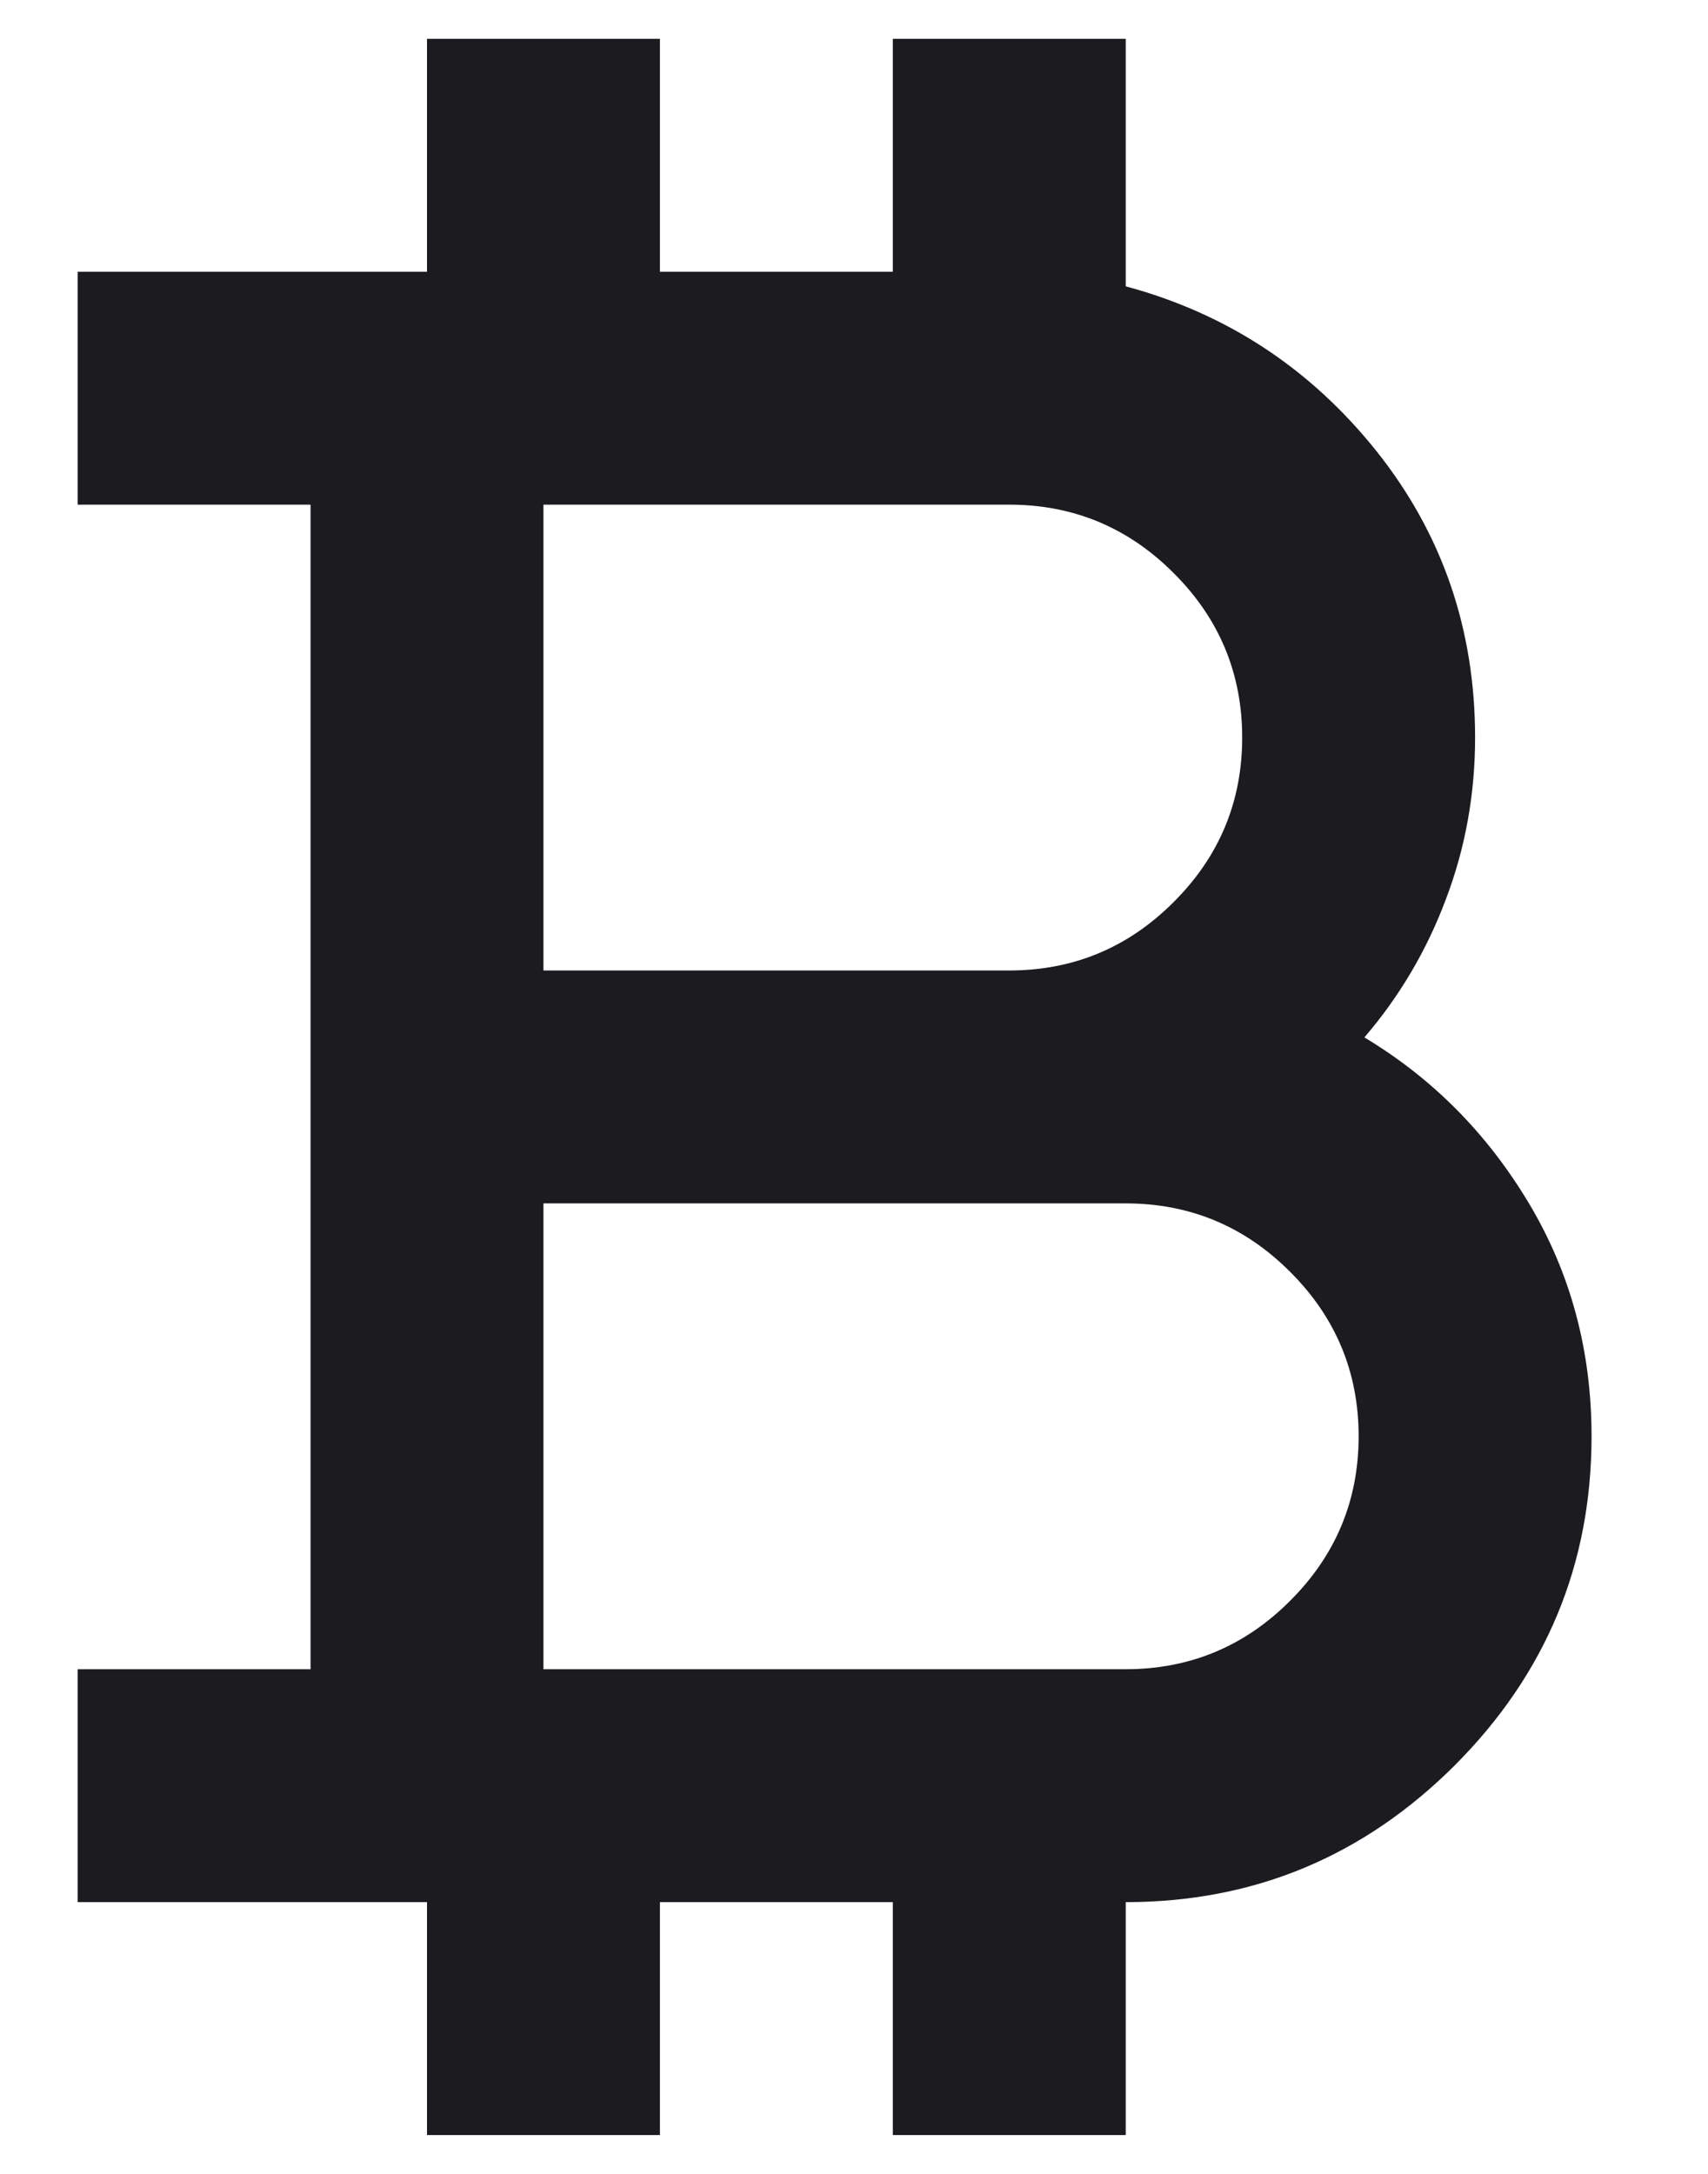 <svg width="11" height="14" viewBox="0 0 11 14" fill="none" xmlns="http://www.w3.org/2000/svg">
<path d="M2.75 13.75V12.25H0.5V10.75H2V3.25H0.5V1.75H2.75V0.25H4.25V1.75H5.75V0.25H7.25V1.844C7.9 2.019 8.438 2.372 8.863 2.903C9.287 3.434 9.5 4.05 9.5 4.75C9.5 5.112 9.438 5.459 9.312 5.791C9.188 6.122 9.012 6.419 8.787 6.681C9.225 6.944 9.578 7.3 9.847 7.75C10.116 8.2 10.25 8.7 10.25 9.25C10.25 10.075 9.956 10.781 9.369 11.369C8.781 11.956 8.075 12.25 7.25 12.25V13.75H5.75V12.25H4.25V13.75H2.75ZM3.5 6.25H6.5C6.912 6.25 7.266 6.103 7.559 5.809C7.853 5.516 8 5.162 8 4.75C8 4.338 7.853 3.984 7.559 3.691C7.266 3.397 6.912 3.25 6.5 3.25H3.5V6.25ZM3.5 10.75H7.25C7.662 10.75 8.016 10.603 8.309 10.309C8.603 10.016 8.75 9.662 8.75 9.25C8.75 8.838 8.603 8.484 8.309 8.191C8.016 7.897 7.662 7.75 7.25 7.75H3.5V10.75Z" fill="#1C1B1F"/>
</svg>
